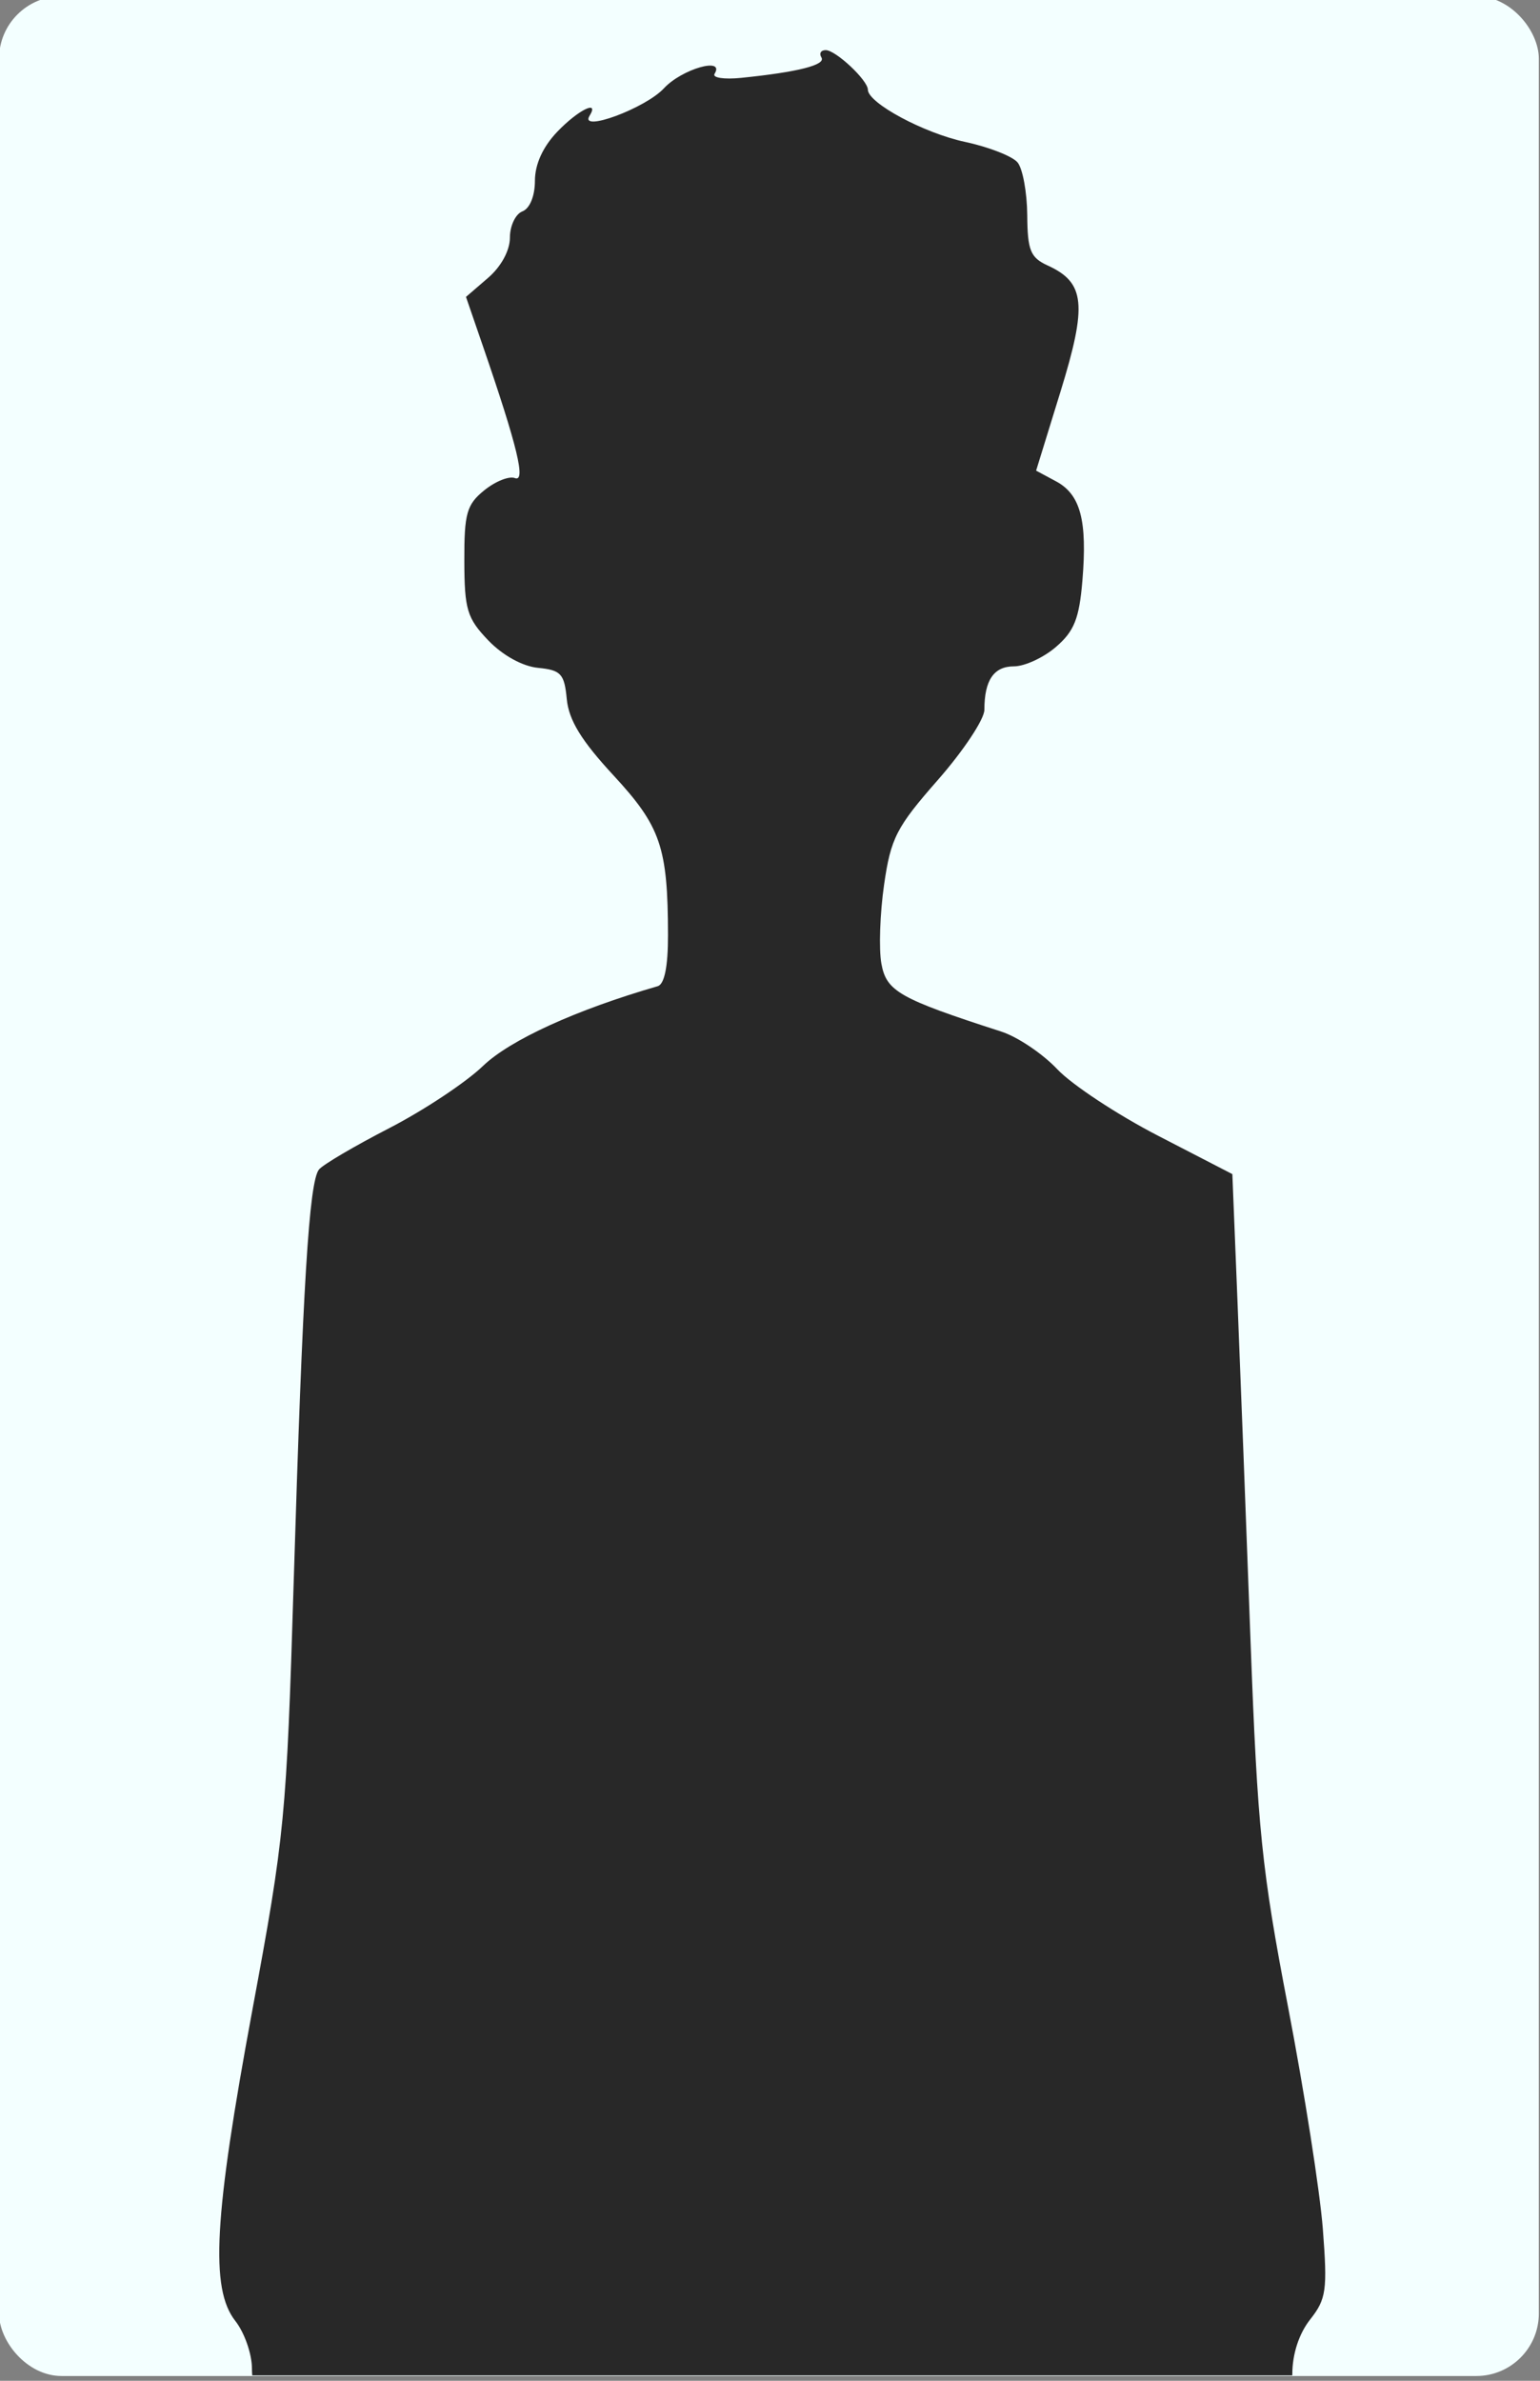 <?xml version="1.0" encoding="UTF-8" standalone="no"?>
<svg
   xmlns:dc="http://purl.org/dc/elements/1.1/"
   xmlns:cc="http://creativecommons.org/ns#"
   xmlns:rdf="http://www.w3.org/1999/02/22-rdf-syntax-ns#"
   xmlns:svg="http://www.w3.org/2000/svg"
   xmlns="http://www.w3.org/2000/svg"
   xmlns:sodipodi="http://sodipodi.sourceforge.net/DTD/sodipodi-0.dtd"
   xmlns:inkscape="http://www.inkscape.org/namespaces/inkscape"
   width="110"
   height="170"
   viewBox="0 0 29.104 44.979"
   version="1.1"
   id="svg8"
   inkscape:version="1.0.1 (3bc2e813f5, 2020-09-07)"
   sodipodi:docname="GA_portrait_h_c_25022022.svg">
  <rect x="0" y="0" width="29.104" height="44.979" fill="#808080" stroke="none"/>
  <defs
     id="defs2">
    <clipPath
       clipPathUnits="userSpaceOnUse"
       id="clipPath1064">
      <rect
         style="fill:#a3b8b9;fill-opacity:1;stroke:none;stroke-width:0.265;stroke-linecap:round;stroke-linejoin:round;stroke-miterlimit:4;stroke-dasharray:none;stroke-opacity:1"
         id="rect1066"
         width="28.812"
         height="44.516"
         x="117.011"
         y="180.287"
         ry="1.171" />
    </clipPath>
  </defs>
  <sodipodi:namedview
     id="base"
     pagecolor="#ffffff"
     bordercolor="#666666"
     borderopacity="1.0"
     inkscape:pageopacity="0.0"
     inkscape:pageshadow="2"
     inkscape:zoom="2.725977"
     inkscape:cx="125.76962"
     inkscape:cy="65.031941"
     inkscape:document-units="mm"
     inkscape:current-layer="layer1"
     inkscape:document-rotation="0"
     showgrid="false"
     units="px"
     inkscape:window-width="1920"
     inkscape:window-height="1017"
     inkscape:window-x="-8"
     inkscape:window-y="-8"
     inkscape:window-maximized="1"
     showguides="false" />
  <g
     inkscape:label="Calque 1"
     inkscape:groupmode="layer"
     id="layer1">
    <g
       id="g1069"
       transform="matrix(1.01,0,0,1.01,-118.199,-182.162)"
       inkscape:export-filename="C:\Users\tangh\OneDrive\Bureau\Activdesign\datacity\assets\formulaire\GA_portrait_m_22022022.png"
       inkscape:export-xdpi="300"
       inkscape:export-ydpi="300"
       style="fill:#f3ffff;fill-opacity:1;stroke-width:0.99">
      <rect
         style="fill:#f3ffff;fill-opacity:1;stroke:none;stroke-width:0.262;stroke-linecap:round;stroke-linejoin:round;stroke-miterlimit:4;stroke-dasharray:none;stroke-opacity:1"
         id="rect1250-9"
         width="28.812"
         height="44.516"
         x="117.011"
         y="180.287"
         ry="1.171" />
    </g>
    <path
       style="fill:#282828;fill-opacity:1;stroke-width:0.99"
       d="m 121.938,225.586 c -0.107,-0.231 -0.195,-0.641 -0.195,-0.912 0,-0.271 -0.14,-0.671 -0.311,-0.889 -0.474,-0.603 -0.401,-1.939 0.32,-5.823 0.605,-3.26 0.638,-3.593 0.772,-7.996 0.169,-5.548 0.288,-7.496 0.474,-7.72 0.077,-0.093 0.668,-0.44 1.312,-0.772 0.645,-0.332 1.436,-0.856 1.758,-1.166 0.505,-0.485 1.743,-1.05 3.267,-1.49 0.127,-0.037 0.194,-0.369 0.193,-0.957 -0.003,-1.643 -0.136,-2.031 -1.021,-2.988 -0.601,-0.649 -0.835,-1.032 -0.873,-1.425 -0.045,-0.474 -0.108,-0.543 -0.536,-0.585 -0.292,-0.028 -0.663,-0.233 -0.932,-0.513 -0.398,-0.415 -0.447,-0.578 -0.449,-1.485 -0.003,-0.891 0.044,-1.057 0.373,-1.323 0.207,-0.168 0.465,-0.271 0.573,-0.229 0.21,0.081 0.048,-0.589 -0.597,-2.465 l -0.318,-0.924 0.411,-0.354 c 0.247,-0.212 0.411,-0.514 0.411,-0.755 0,-0.221 0.105,-0.442 0.234,-0.491 0.138,-0.053 0.234,-0.287 0.234,-0.571 0,-0.31 0.149,-0.636 0.418,-0.918 0.391,-0.408 0.796,-0.608 0.604,-0.298 -0.197,0.318 1.045,-0.14 1.391,-0.514 0.337,-0.364 1.149,-0.595 0.948,-0.271 -0.045,0.073 0.178,0.107 0.497,0.075 1.063,-0.108 1.59,-0.242 1.503,-0.381 -0.047,-0.076 -0.011,-0.138 0.08,-0.138 0.187,0 0.787,0.562 0.789,0.74 0.002,0.25 1.05,0.813 1.819,0.977 0.444,0.095 0.886,0.268 0.982,0.384 0.096,0.116 0.177,0.558 0.181,0.983 0.005,0.663 0.059,0.797 0.383,0.945 0.7,0.319 0.742,0.731 0.24,2.357 l -0.457,1.48 0.371,0.199 c 0.46,0.246 0.589,0.731 0.495,1.86 -0.059,0.708 -0.153,0.945 -0.495,1.239 -0.232,0.2 -0.586,0.363 -0.786,0.363 -0.377,0 -0.553,0.26 -0.553,0.813 0,0.176 -0.391,0.765 -0.868,1.309 -0.779,0.887 -0.883,1.089 -1.009,1.964 -0.077,0.536 -0.1,1.201 -0.05,1.476 0.094,0.517 0.336,0.654 2.244,1.27 0.303,0.098 0.774,0.414 1.047,0.704 0.273,0.289 1.121,0.849 1.886,1.244 l 1.39,0.718 0.096,2.376 c 0.053,1.307 0.163,4.163 0.244,6.348 0.132,3.538 0.209,4.286 0.702,6.853 0.305,1.585 0.597,3.453 0.651,4.152 0.088,1.147 0.065,1.313 -0.237,1.695 -0.21,0.267 -0.334,0.647 -0.334,1.026 0,0.394 -0.107,0.709 -0.311,0.913 -0.305,0.305 -0.518,0.311 -9.539,0.31 l -9.228,-0.001 -0.195,-0.419 z"
       id="path1240"
       clip-path="url(#clipPath1064)"
       transform="matrix(1.01,0,0,1.01,-118.199,-182.174)" />
  </g>
</svg>
